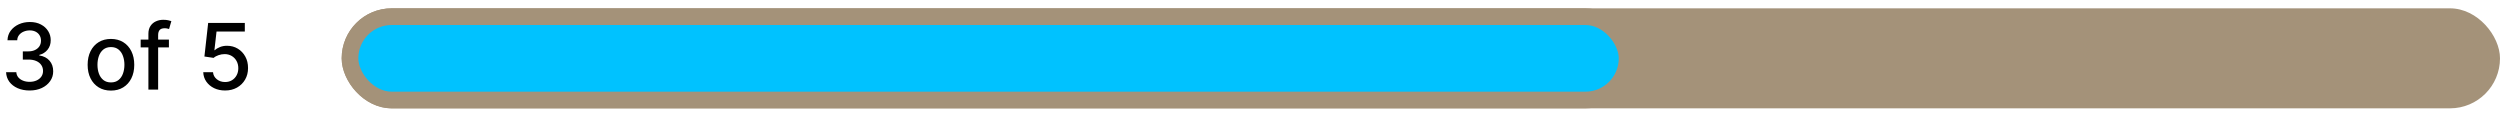 <svg width="1200" height="56" viewBox="0 0 1200 56" fill="none" xmlns="http://www.w3.org/2000/svg">
<rect x="164" y="4" width="1036" height="48" rx="24" fill="#A49279"/>
<rect x="168" y="8" width="613" height="40" rx="20" fill="#00C2FF" stroke="#A49279" stroke-width="8"/>
<path d="M14.219 43.438C12.073 43.438 10.156 43.068 8.469 42.328C6.792 41.589 5.464 40.562 4.484 39.25C3.516 37.927 2.995 36.396 2.922 34.656H7.828C7.891 35.604 8.208 36.427 8.781 37.125C9.365 37.812 10.125 38.344 11.062 38.719C12 39.094 13.042 39.281 14.188 39.281C15.448 39.281 16.562 39.062 17.531 38.625C18.51 38.188 19.276 37.578 19.828 36.797C20.38 36.005 20.656 35.094 20.656 34.062C20.656 32.99 20.38 32.047 19.828 31.234C19.287 30.412 18.49 29.766 17.438 29.297C16.396 28.828 15.135 28.594 13.656 28.594H10.953V24.656H13.656C14.844 24.656 15.885 24.443 16.781 24.016C17.688 23.588 18.396 22.995 18.906 22.234C19.417 21.463 19.672 20.562 19.672 19.531C19.672 18.542 19.448 17.682 19 16.953C18.562 16.213 17.938 15.635 17.125 15.219C16.323 14.802 15.375 14.594 14.281 14.594C13.24 14.594 12.266 14.787 11.359 15.172C10.463 15.547 9.734 16.088 9.172 16.797C8.609 17.495 8.307 18.333 8.266 19.312H3.594C3.646 17.583 4.156 16.062 5.125 14.75C6.104 13.438 7.396 12.412 9 11.672C10.604 10.932 12.385 10.562 14.344 10.562C16.396 10.562 18.167 10.963 19.656 11.766C21.156 12.557 22.312 13.615 23.125 14.938C23.948 16.26 24.354 17.708 24.344 19.281C24.354 21.073 23.854 22.594 22.844 23.844C21.844 25.094 20.51 25.932 18.844 26.359V26.609C20.969 26.932 22.615 27.776 23.781 29.141C24.958 30.505 25.542 32.198 25.531 34.219C25.542 35.979 25.052 37.557 24.062 38.953C23.083 40.349 21.745 41.448 20.047 42.25C18.349 43.042 16.406 43.438 14.219 43.438ZM53.254 43.484C51.004 43.484 49.04 42.969 47.363 41.938C45.686 40.906 44.384 39.464 43.457 37.609C42.53 35.755 42.066 33.589 42.066 31.109C42.066 28.62 42.53 26.443 43.457 24.578C44.384 22.713 45.686 21.266 47.363 20.234C49.04 19.203 51.004 18.688 53.254 18.688C55.504 18.688 57.467 19.203 59.145 20.234C60.822 21.266 62.124 22.713 63.051 24.578C63.978 26.443 64.441 28.62 64.441 31.109C64.441 33.589 63.978 35.755 63.051 37.609C62.124 39.464 60.822 40.906 59.145 41.938C57.467 42.969 55.504 43.484 53.254 43.484ZM53.27 39.562C54.728 39.562 55.936 39.177 56.895 38.406C57.853 37.635 58.561 36.609 59.02 35.328C59.488 34.047 59.723 32.635 59.723 31.094C59.723 29.562 59.488 28.156 59.02 26.875C58.561 25.583 57.853 24.547 56.895 23.766C55.936 22.984 54.728 22.594 53.27 22.594C51.801 22.594 50.582 22.984 49.613 23.766C48.655 24.547 47.941 25.583 47.473 26.875C47.014 28.156 46.785 29.562 46.785 31.094C46.785 32.635 47.014 34.047 47.473 35.328C47.941 36.609 48.655 37.635 49.613 38.406C50.582 39.177 51.801 39.562 53.27 39.562ZM81.078 19V22.75H67.516V19H81.078ZM71.234 43V16.219C71.234 14.719 71.562 13.474 72.219 12.484C72.875 11.484 73.745 10.74 74.828 10.25C75.912 9.75 77.088 9.5 78.359 9.5C79.297 9.5 80.099 9.578 80.766 9.734C81.432 9.88 81.927 10.016 82.25 10.141L81.156 13.922C80.938 13.859 80.656 13.787 80.312 13.703C79.969 13.609 79.552 13.562 79.062 13.562C77.927 13.562 77.115 13.844 76.625 14.406C76.146 14.969 75.906 15.781 75.906 16.844V43H71.234ZM108.043 43.438C106.085 43.438 104.324 43.062 102.762 42.312C101.21 41.552 99.97 40.51 99.043 39.188C98.116 37.865 97.621 36.354 97.559 34.656H102.246C102.361 36.031 102.97 37.161 104.074 38.047C105.178 38.932 106.501 39.375 108.043 39.375C109.272 39.375 110.361 39.094 111.309 38.531C112.267 37.958 113.017 37.172 113.559 36.172C114.111 35.172 114.387 34.031 114.387 32.75C114.387 31.448 114.105 30.287 113.543 29.266C112.98 28.245 112.204 27.443 111.215 26.859C110.236 26.276 109.111 25.979 107.84 25.969C106.871 25.969 105.897 26.135 104.918 26.469C103.939 26.802 103.147 27.24 102.543 27.781L98.121 27.125L99.918 11H117.512V15.141H103.934L102.918 24.094H103.105C103.73 23.49 104.559 22.984 105.59 22.578C106.632 22.172 107.746 21.969 108.934 21.969C110.882 21.969 112.616 22.432 114.137 23.359C115.668 24.287 116.871 25.552 117.746 27.156C118.632 28.75 119.069 30.583 119.059 32.656C119.069 34.729 118.6 36.578 117.652 38.203C116.715 39.828 115.413 41.109 113.746 42.047C112.09 42.974 110.189 43.438 108.043 43.438Z" fill="black"/>
</svg>
